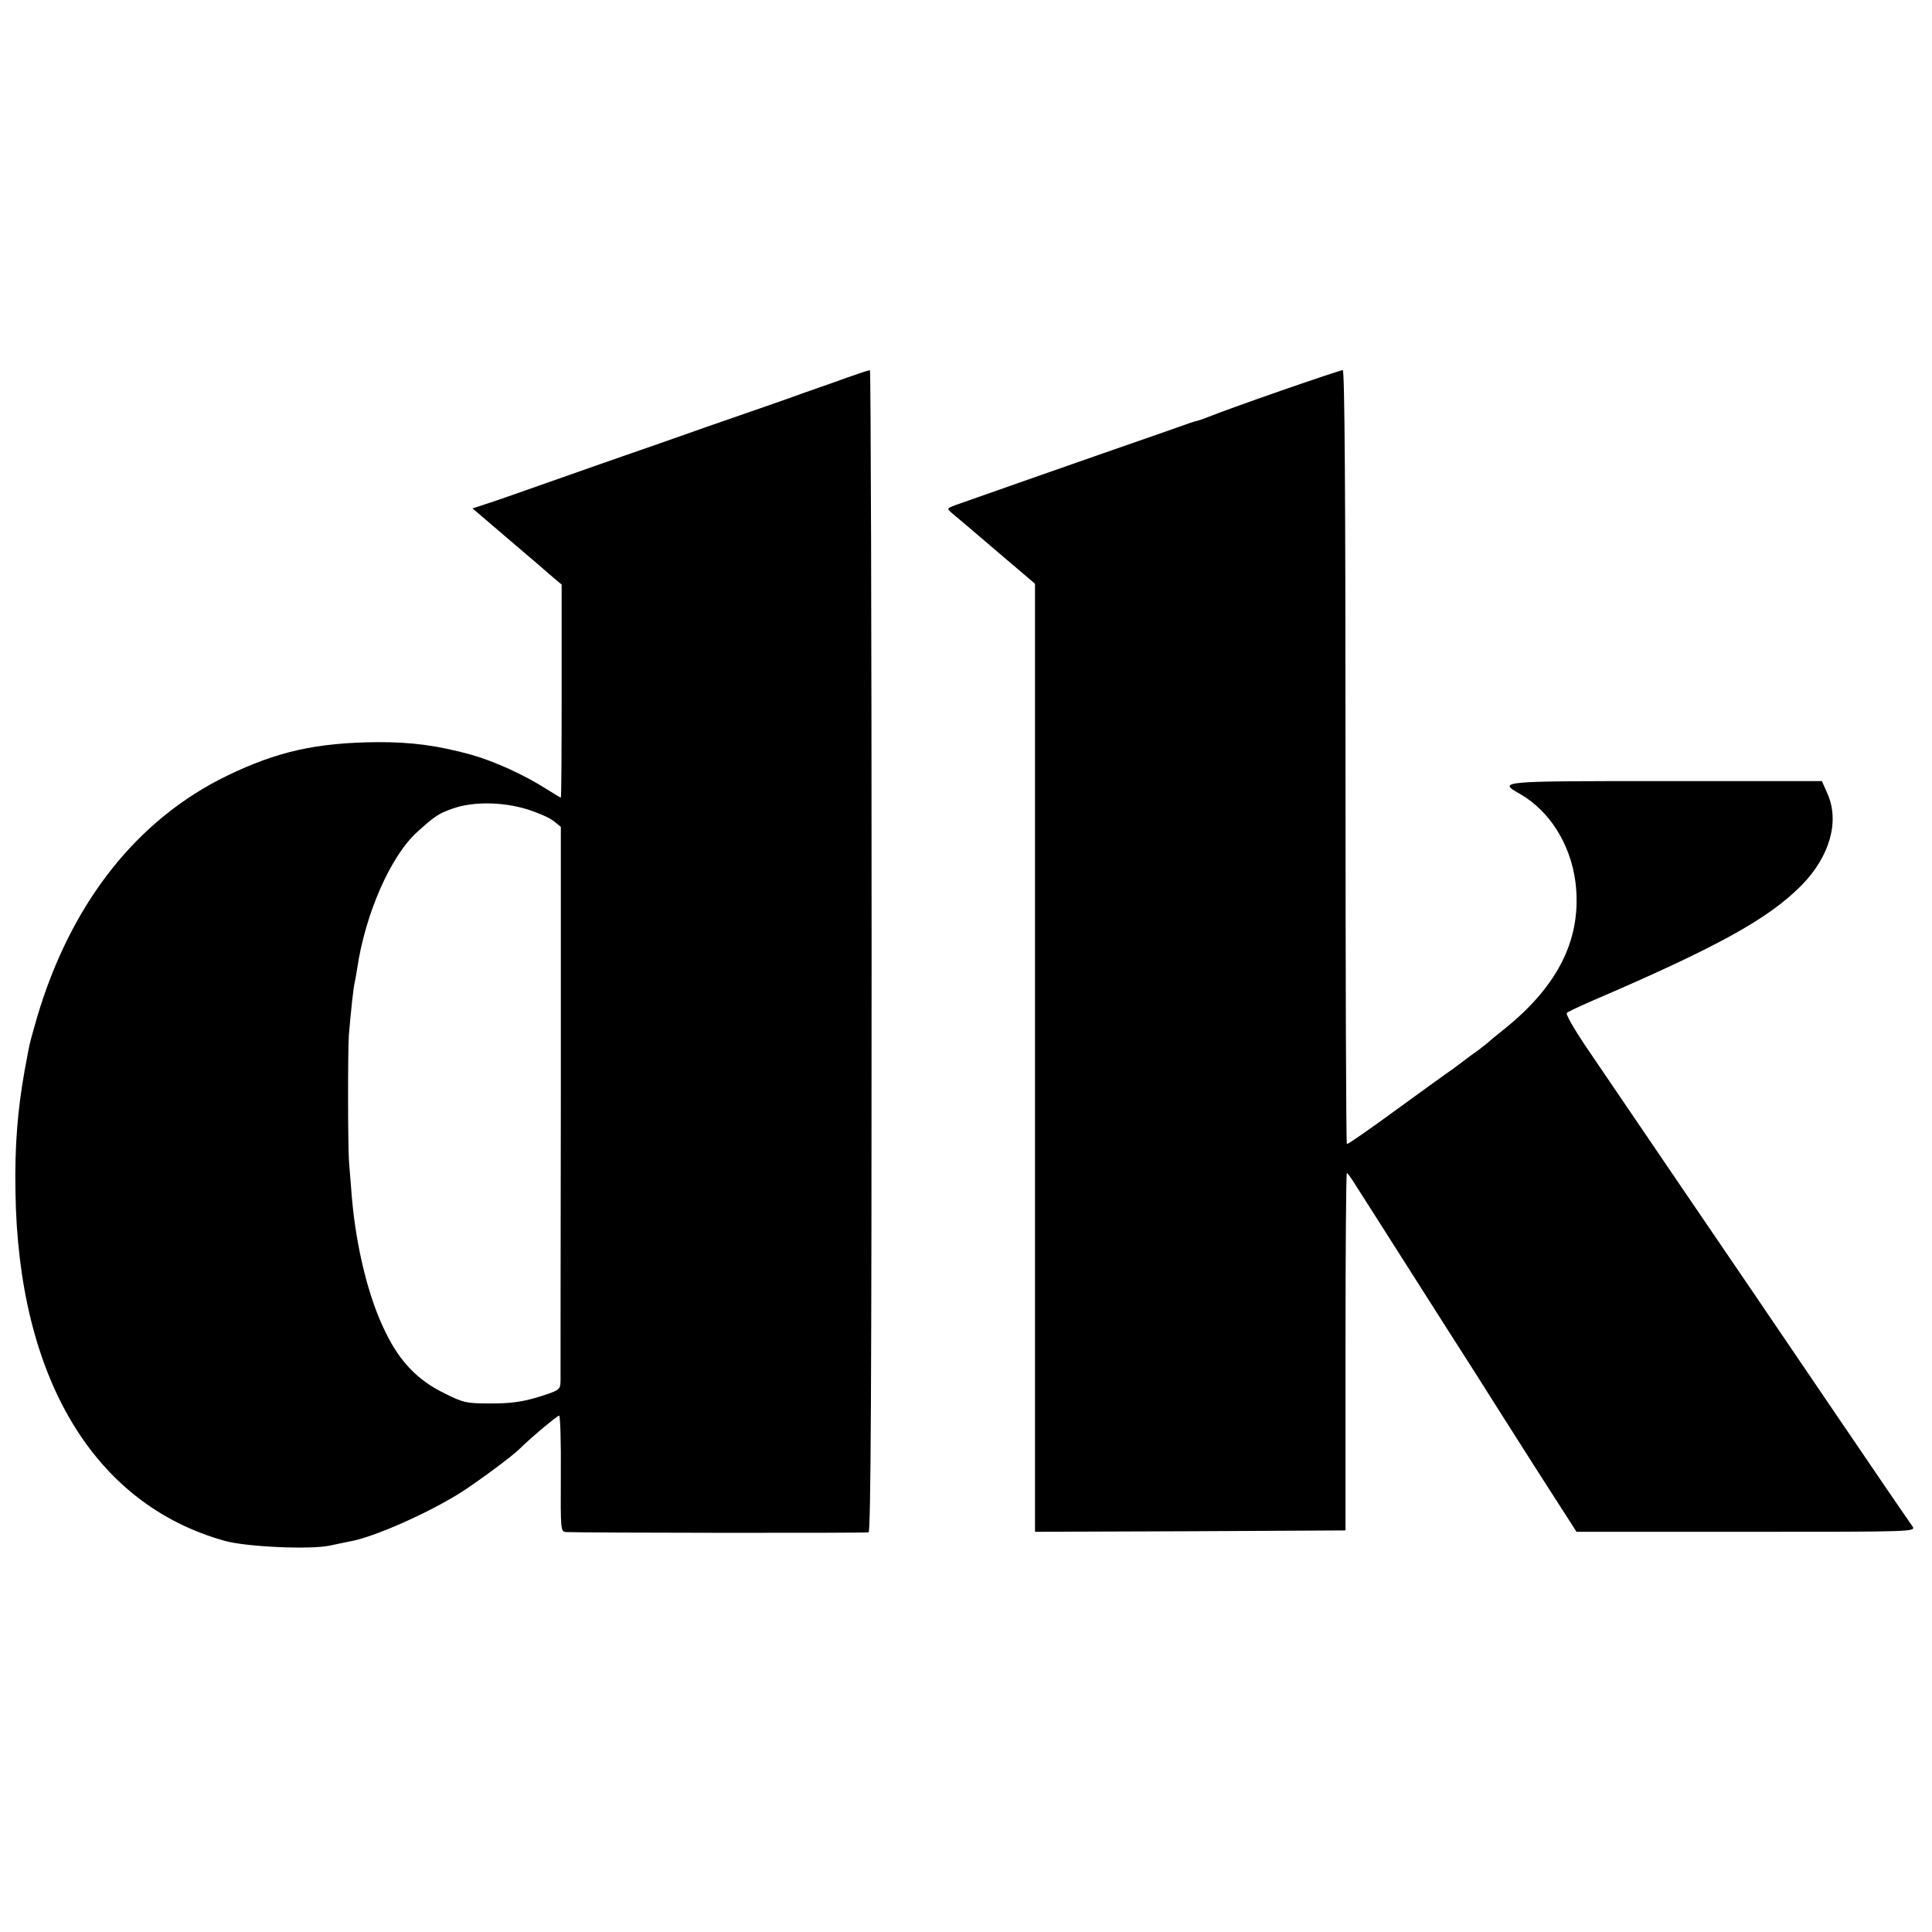 <?xml version="1.0" standalone="no"?>
<!DOCTYPE svg PUBLIC "-//W3C//DTD SVG 20010904//EN"
 "http://www.w3.org/TR/2001/REC-SVG-20010904/DTD/svg10.dtd">
<svg version="1.0" xmlns="http://www.w3.org/2000/svg"
 width="700pt" height="700pt" viewBox="0 0 700 700"
 preserveAspectRatio="xMidYMid meet">
<g transform="translate(0,700) scale(0.1,-0.1)"
fill="#000000" stroke="none">
<path d="M3025 5616 c-66 -23 -154 -54 -195 -69 -41 -14 -160 -56 -265 -92
-104 -37 -239 -84 -300 -105 -60 -21 -189 -66 -285 -100 -96 -34 -196 -69
-222 -77 l-46 -15 131 -112 c72 -61 144 -123 161 -138 l31 -26 0 -386 c0 -212
-1 -386 -3 -386 -2 0 -26 15 -55 33 -79 50 -184 98 -268 122 -119 33 -217 47
-344 46 -219 -2 -361 -34 -541 -121 -329 -159 -568 -464 -690 -877 -14 -48
-28 -99 -30 -113 -3 -14 -9 -50 -15 -80 -25 -140 -36 -273 -33 -435 9 -677
284 -1136 759 -1268 79 -22 312 -32 380 -17 22 5 54 11 72 15 88 15 292 106
410 182 64 42 179 127 204 152 38 38 138 122 145 122 4 -1 7 -96 6 -211 -1
-210 -1 -210 21 -211 63 -3 1084 -4 1094 -1 8 3 11 523 11 2108 0 1157 -3
2104 -6 2103 -4 0 -61 -19 -127 -43z m-1119 -1547 c39 -12 84 -31 99 -43 l27
-22 0 -984 c-1 -542 -1 -1001 -1 -1021 -1 -35 -1 -35 -78 -60 -60 -18 -100
-24 -174 -24 -90 0 -99 2 -171 38 -94 46 -160 114 -211 220 -61 122 -106 304
-122 487 -3 41 -8 98 -10 125 -5 55 -5 409 -1 465 8 94 17 176 21 190 2 8 6
31 9 50 29 198 121 408 217 495 65 59 79 68 131 86 72 25 176 24 264 -2z"/>
<path d="M4640 5584 c-118 -41 -231 -82 -250 -90 -20 -8 -42 -16 -50 -18 -8
-2 -22 -6 -30 -9 -17 -6 -161 -57 -315 -110 -132 -46 -491 -172 -533 -187 -32
-12 -32 -13 -13 -29 11 -9 83 -70 160 -136 l141 -120 0 -1718 0 -1717 563 2
562 3 0 648 c0 356 2 647 5 647 3 -1 17 -20 31 -43 15 -23 107 -168 205 -322
98 -154 203 -319 234 -367 30 -48 124 -196 208 -328 l154 -240 615 0 c611 0
615 0 602 20 -8 11 -53 77 -101 147 -48 70 -128 189 -179 263 -50 74 -182 268
-292 430 -110 162 -224 329 -252 370 -28 41 -105 154 -170 250 -65 96 -152
224 -193 284 -40 60 -70 112 -65 116 4 4 42 22 83 40 466 200 647 301 767 422
103 105 139 232 94 333 l-20 45 -565 0 c-606 0 -612 0 -528 -47 106 -61 182
-181 200 -318 25 -200 -58 -373 -257 -533 -25 -20 -51 -41 -57 -47 -6 -5 -23
-19 -38 -30 -16 -11 -43 -31 -61 -45 -18 -14 -43 -32 -55 -40 -12 -8 -97 -70
-188 -136 -92 -67 -169 -121 -172 -119 -3 2 -5 634 -5 1404 0 946 -3 1401 -10
1400 -5 0 -107 -34 -225 -75z"/>
</g>
</svg>
